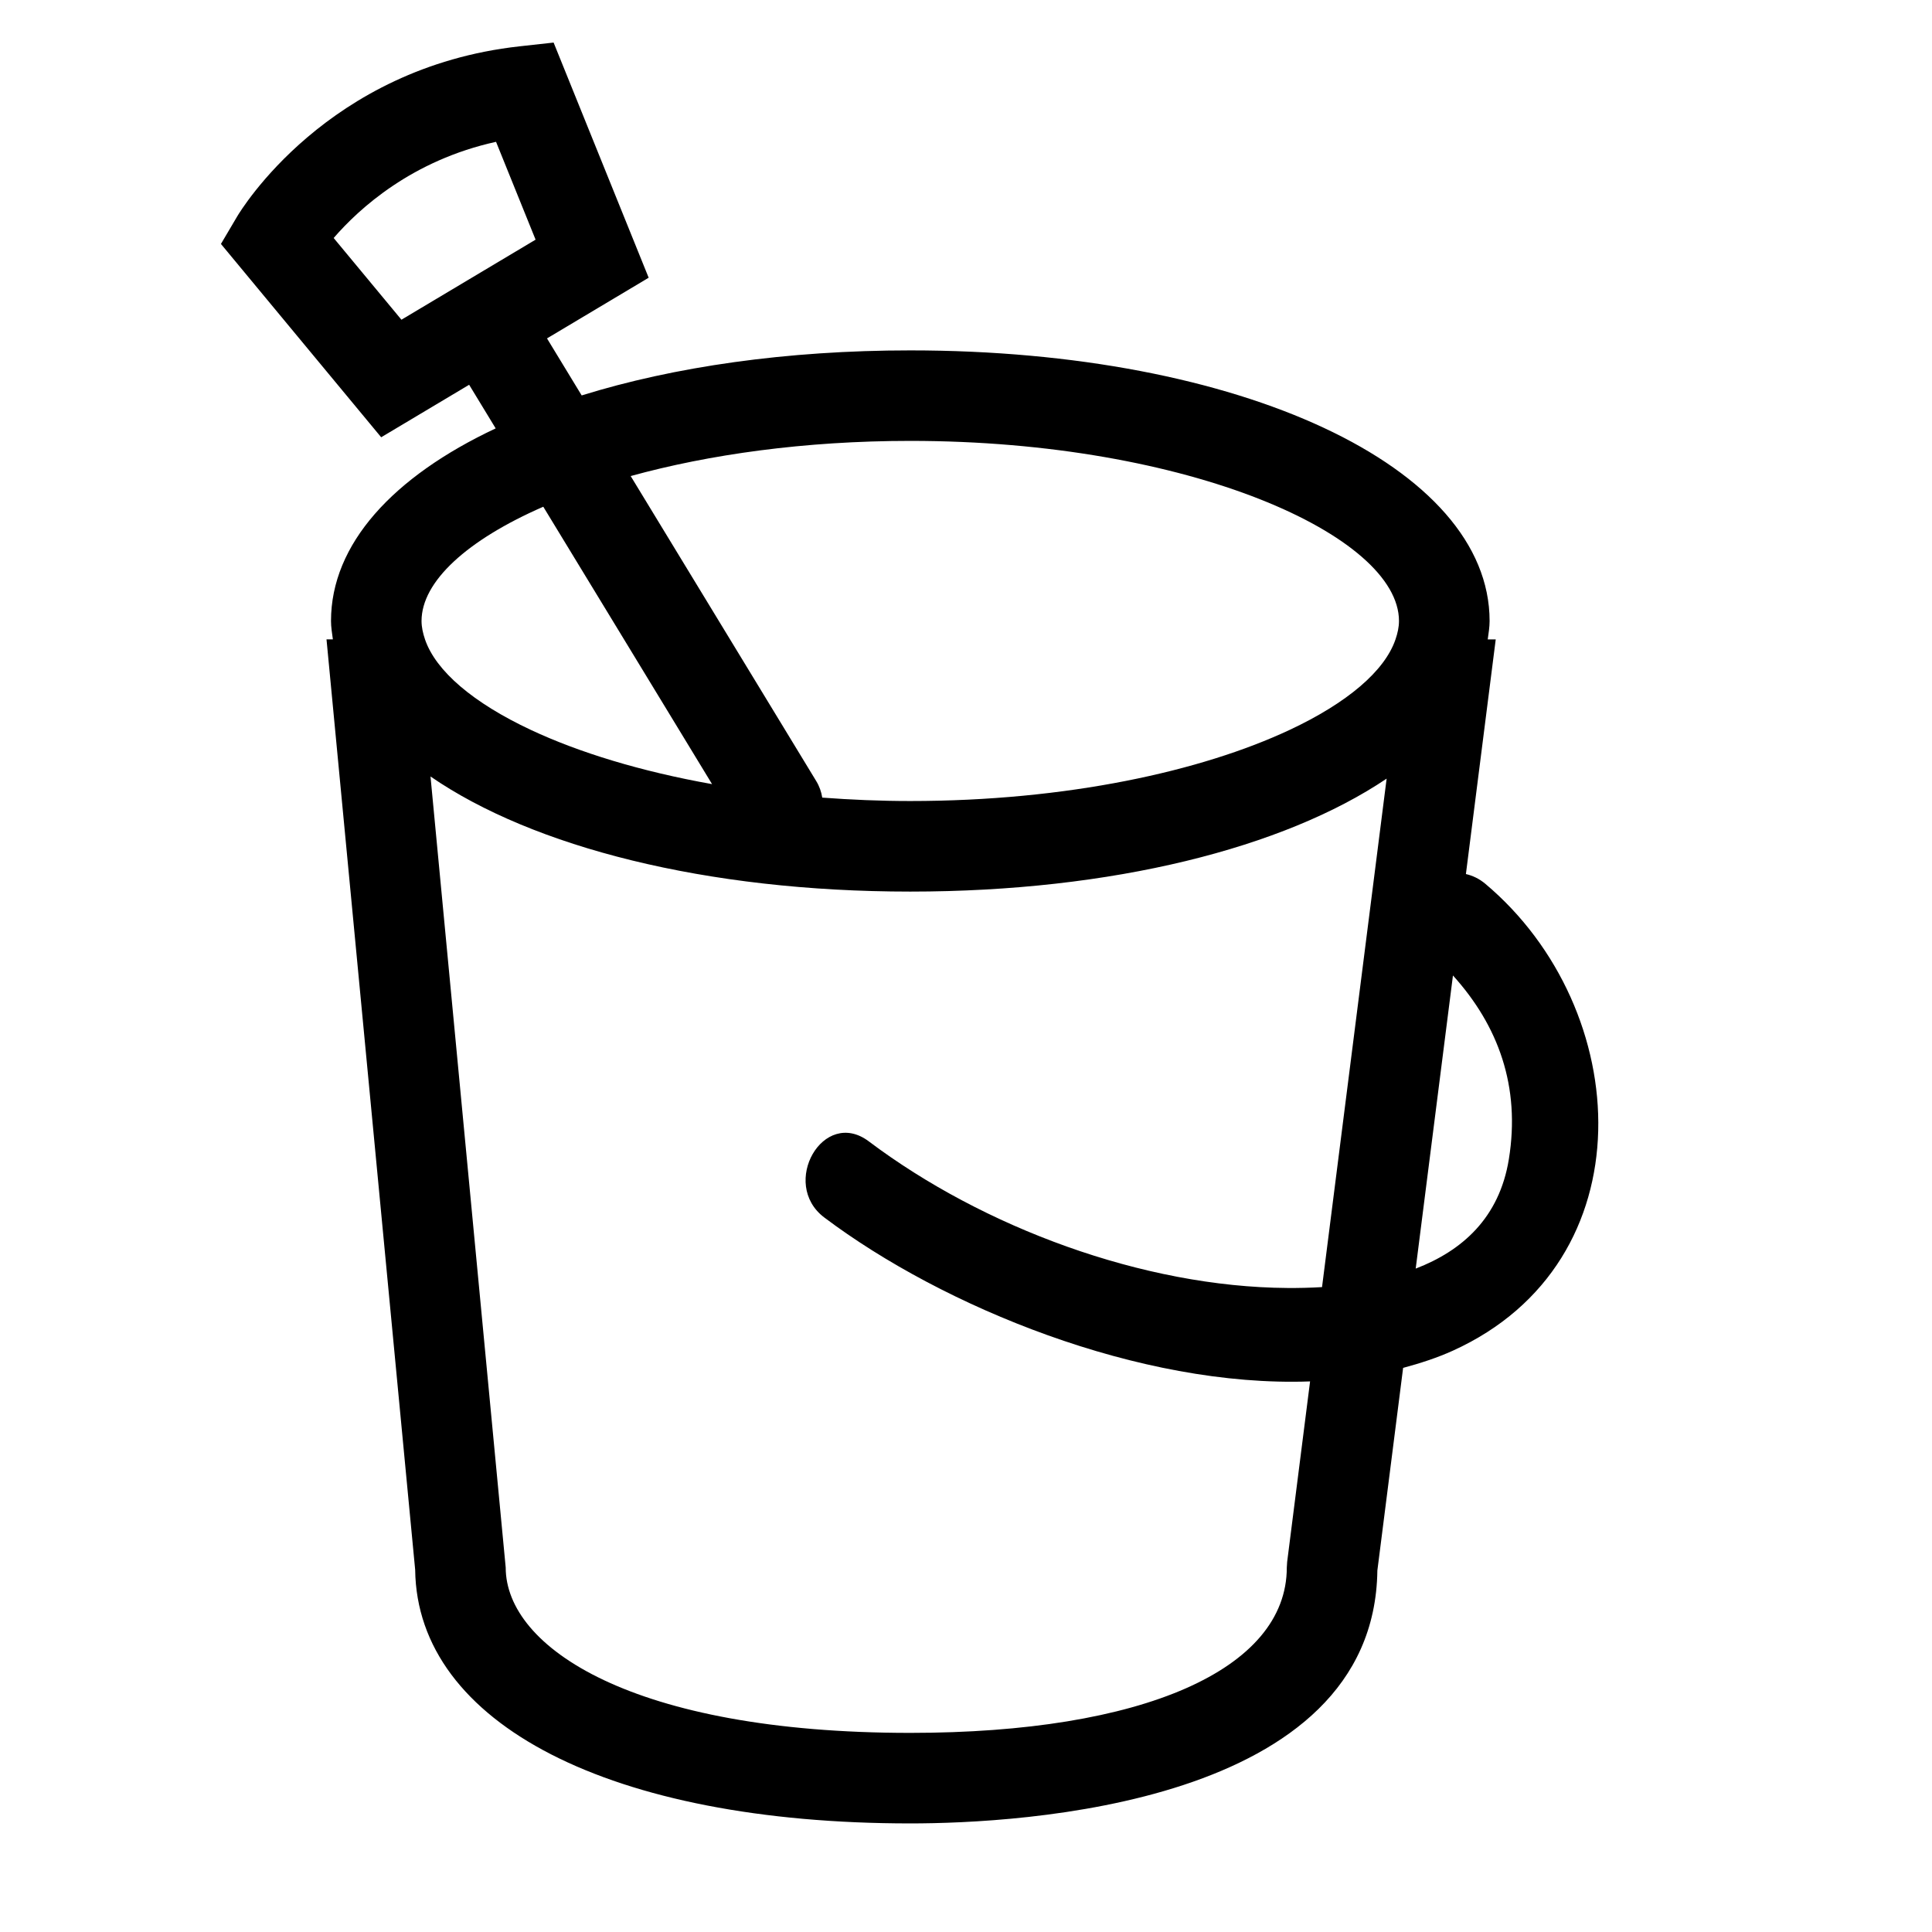 <?xml version="1.0" encoding="utf-8"?>
<!-- Generator: Adobe Illustrator 17.0.2, SVG Export Plug-In . SVG Version: 6.00 Build 0)  -->
<!DOCTYPE svg PUBLIC "-//W3C//DTD SVG 1.1//EN" "http://www.w3.org/Graphics/SVG/1.1/DTD/svg11.dtd">
<svg version="1.1" id="Capa_1" xmlns="http://www.w3.org/2000/svg" xmlns:xlink="http://www.w3.org/1999/xlink" x="0px" y="0px"
	 width="64px" height="64px" viewBox="0 0 64 64" enable-background="new 0 0 64 64" xml:space="preserve">
<path d="M18.339,1.41l-1.13,0.125c-6.375,0.706-9.235,5.437-9.354,5.638L7.319,8.081l5.308,6.404l2.914-1.739l0.879,1.445
	c-3.406,1.601-5.455,3.834-5.455,6.38c0,0.206,0.035,0.407,0.062,0.609h-0.211l2.937,30.821c0.063,5.107,6.487,8.402,16.402,8.402
	c3.614,0,15.372-0.606,15.472-8.378l0.853-6.712c0.567-0.153,1.123-0.332,1.648-0.57c6.472-2.935,6.009-11.319,1.074-15.467
	c-0.205-0.172-0.423-0.271-0.642-0.322l0.988-7.773h-0.265c0.027-0.202,0.062-0.403,0.062-0.609c0-5.111-8.249-8.965-19.188-8.965
	c-4.107,0-7.834,0.543-10.888,1.492l-1.149-1.889l3.368-2.01L18.339,1.41z M46.343,20.571c0,0.202-0.045,0.405-0.115,0.609
	c-0.356,1.047-1.597,2.104-3.509,3c-2.915,1.366-7.371,2.355-12.565,2.355c-1.004,0-1.973-0.043-2.916-0.113
	c-0.029-0.189-0.094-0.375-0.2-0.549l-1.03-1.694l-1.825-3l-3.291-5.409c2.587-0.713,5.756-1.165,9.262-1.165
	C39.42,14.606,46.343,17.755,46.343,20.571z M20.672,21.181l1.825,3l1.091,1.794c-2.369-0.422-4.413-1.051-5.999-1.794
	c-1.913-0.896-3.153-1.953-3.51-3c-0.069-0.204-0.115-0.408-0.115-0.609c0-1.307,1.506-2.683,4.033-3.786L20.672,21.181z
	 M42.639,51.736l-0.012,0.189c0,3.379-4.779,5.479-12.473,5.479c-9.208,0-13.402-2.84-13.402-5.479l-2.491-26.203
	c3.392,2.336,9.125,3.813,15.893,3.813c6.698,0,12.375-1.449,15.78-3.742l-2.14,16.844c-0.389,0.023-0.775,0.032-1.149,0.029
	c-4.771-0.031-10.077-2.005-13.864-4.856c-1.506-1.134-2.959,1.404-1.474,2.522c3.924,2.955,10.451,5.635,16.091,5.429
	L42.639,51.736z M49.983,38.399c-0.315,1.945-1.548,3.034-3.086,3.625l1.234-9.71C49.636,33.979,50.372,35.997,49.983,38.399z
	 M11.053,7.884c0.848-0.981,2.596-2.574,5.379-3.186l1.31,3.241l-4.444,2.652L11.053,7.884z"/>
</svg>
